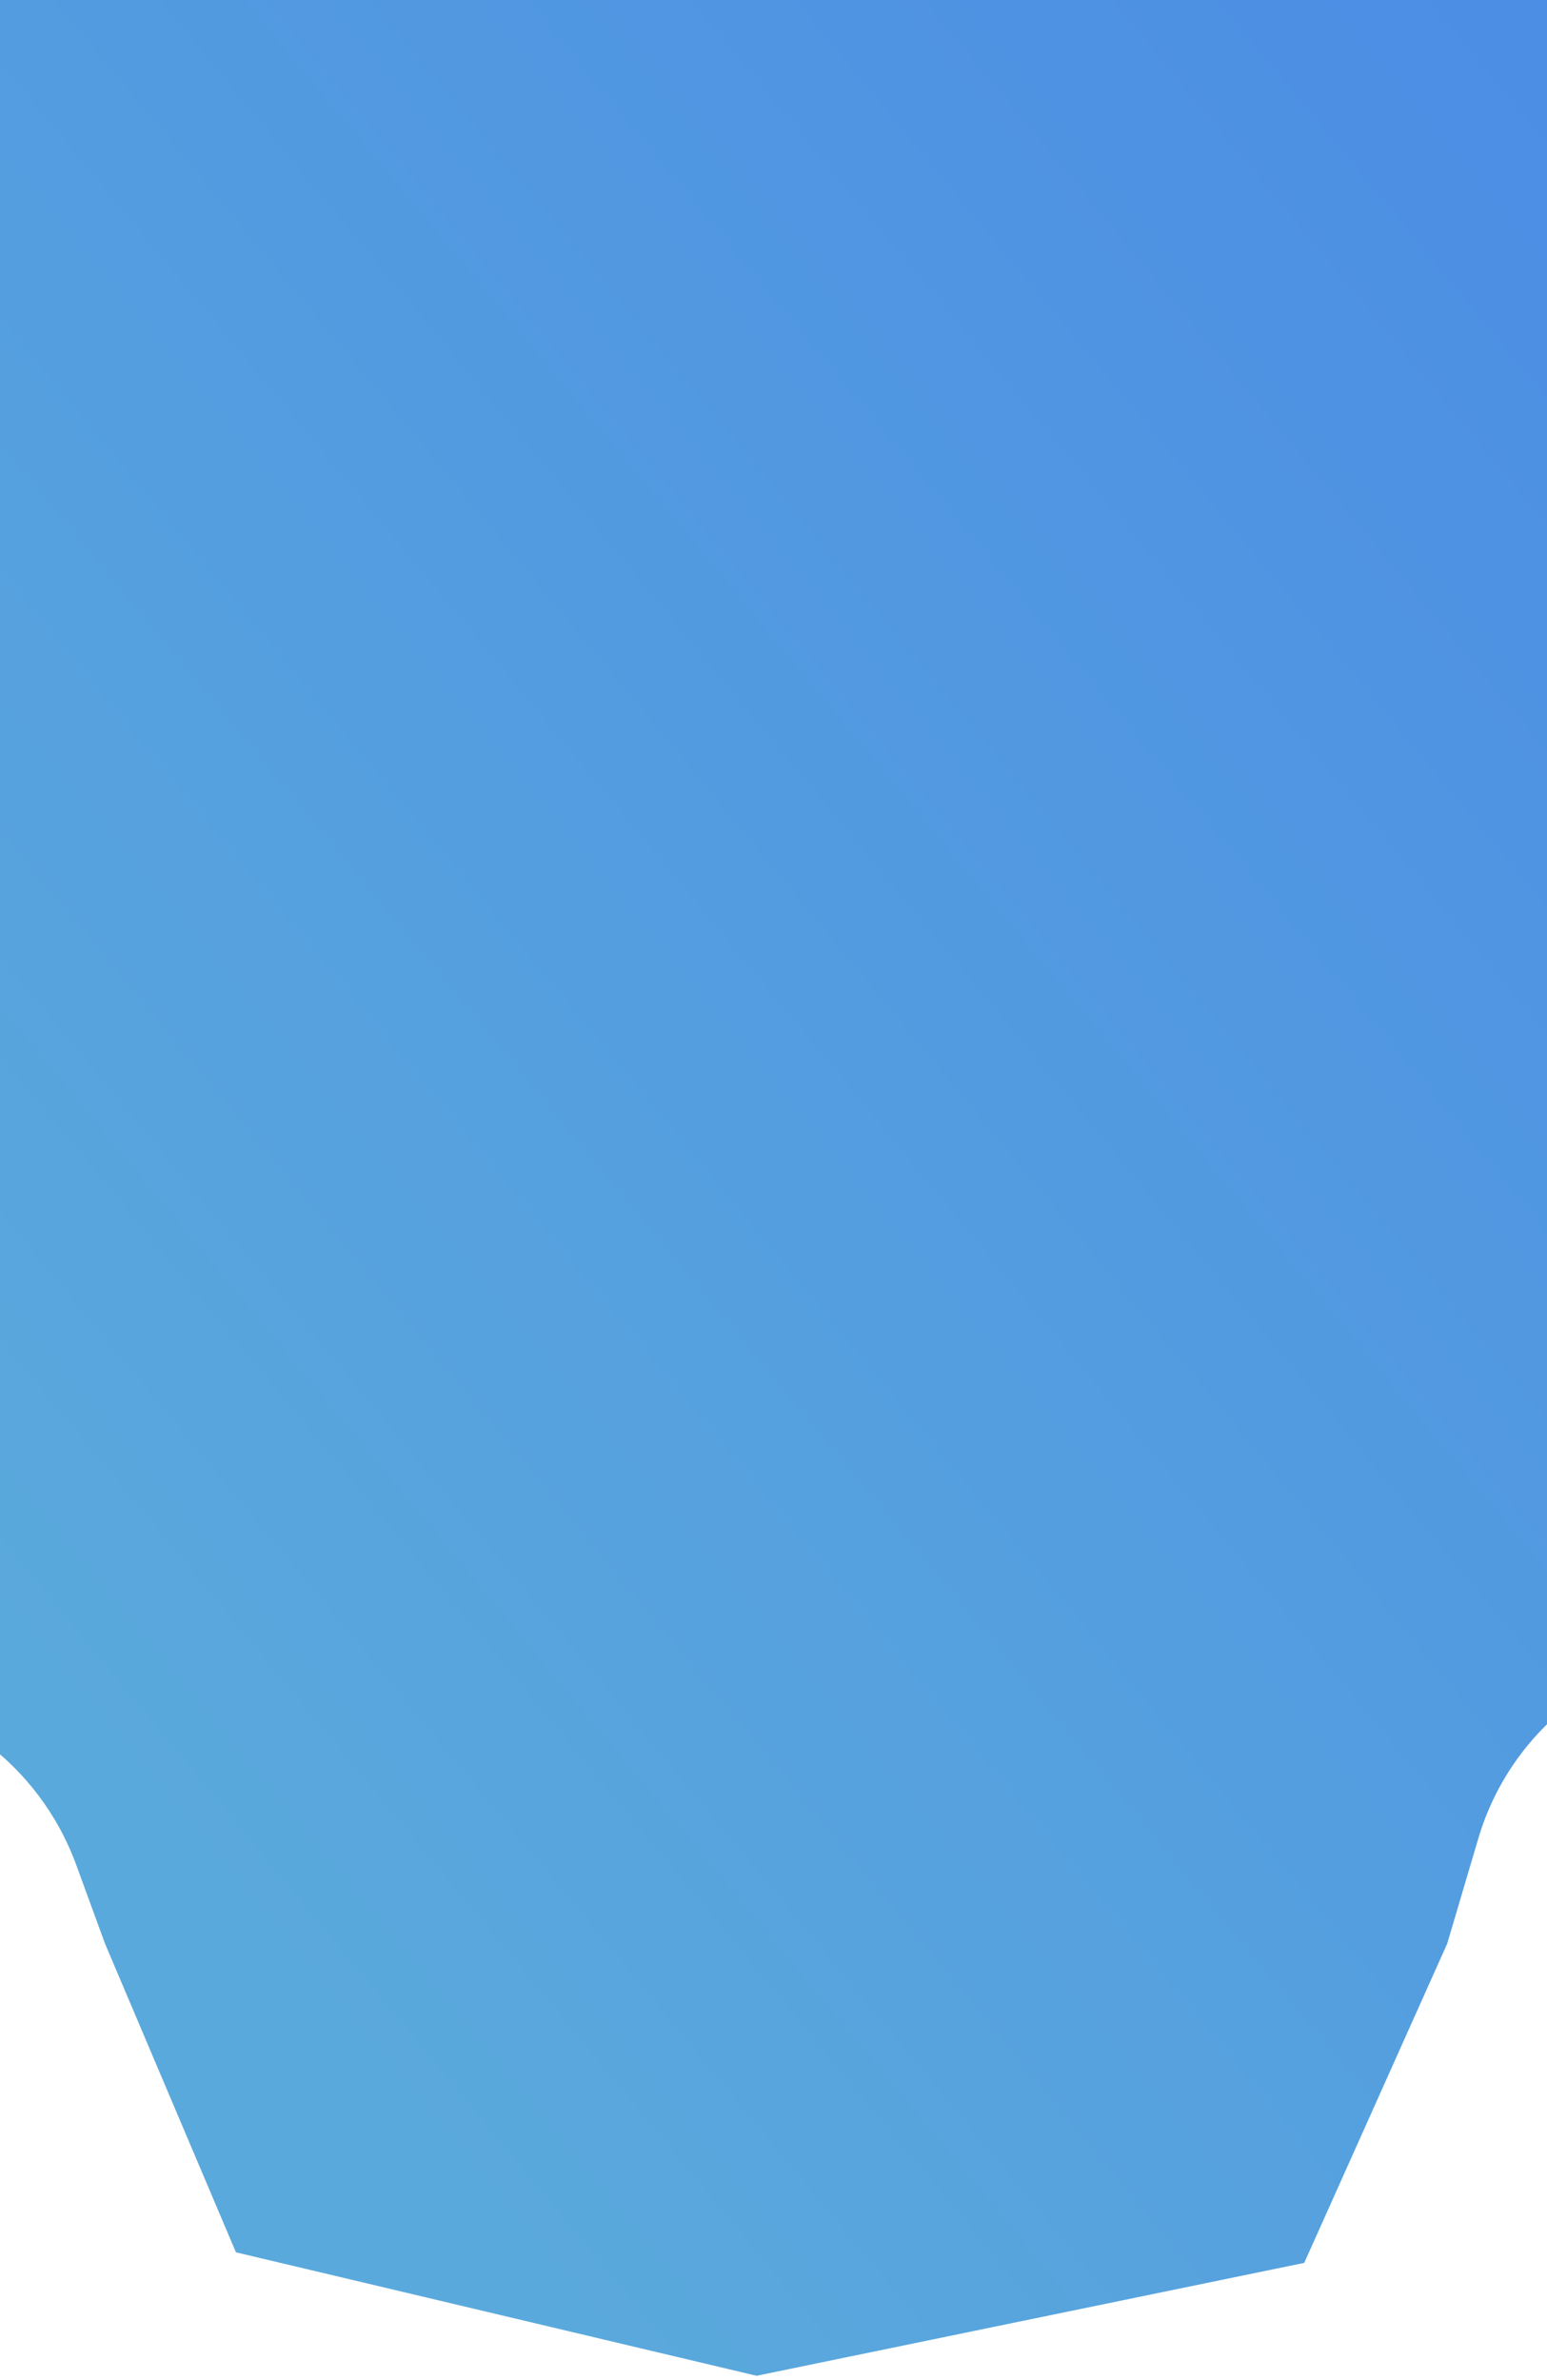<svg width="320" height="492" viewBox="0 0 320 492" fill="none" xmlns="http://www.w3.org/2000/svg"><path d="M-76 326.827c9.967 13.289 25.49 21.59 42.087 22.326 22.386.992 41.982 15.345 49.68 36.39l5.961 16.292 27.078 63.803 107.688 25.521 113.29-23.342 29.567-65.982 6.434-21.743c6.89-23.284 28.278-39.26 52.56-39.26 15.02 0 28.05-10.371 31.421-25.008l5.135-22.3V-22H-76v348.827z" fill="url(#a)"/><defs><linearGradient id="a" x1="-4.002" y1="337.997" x2="820.136" y2="-345.234" gradientUnits="userSpaceOnUse"><stop stop-color="#5AA9DC"/><stop offset=".535" stop-color="#4887E6"/><stop offset="1" stop-color="#2952EE"/></linearGradient></defs></svg>